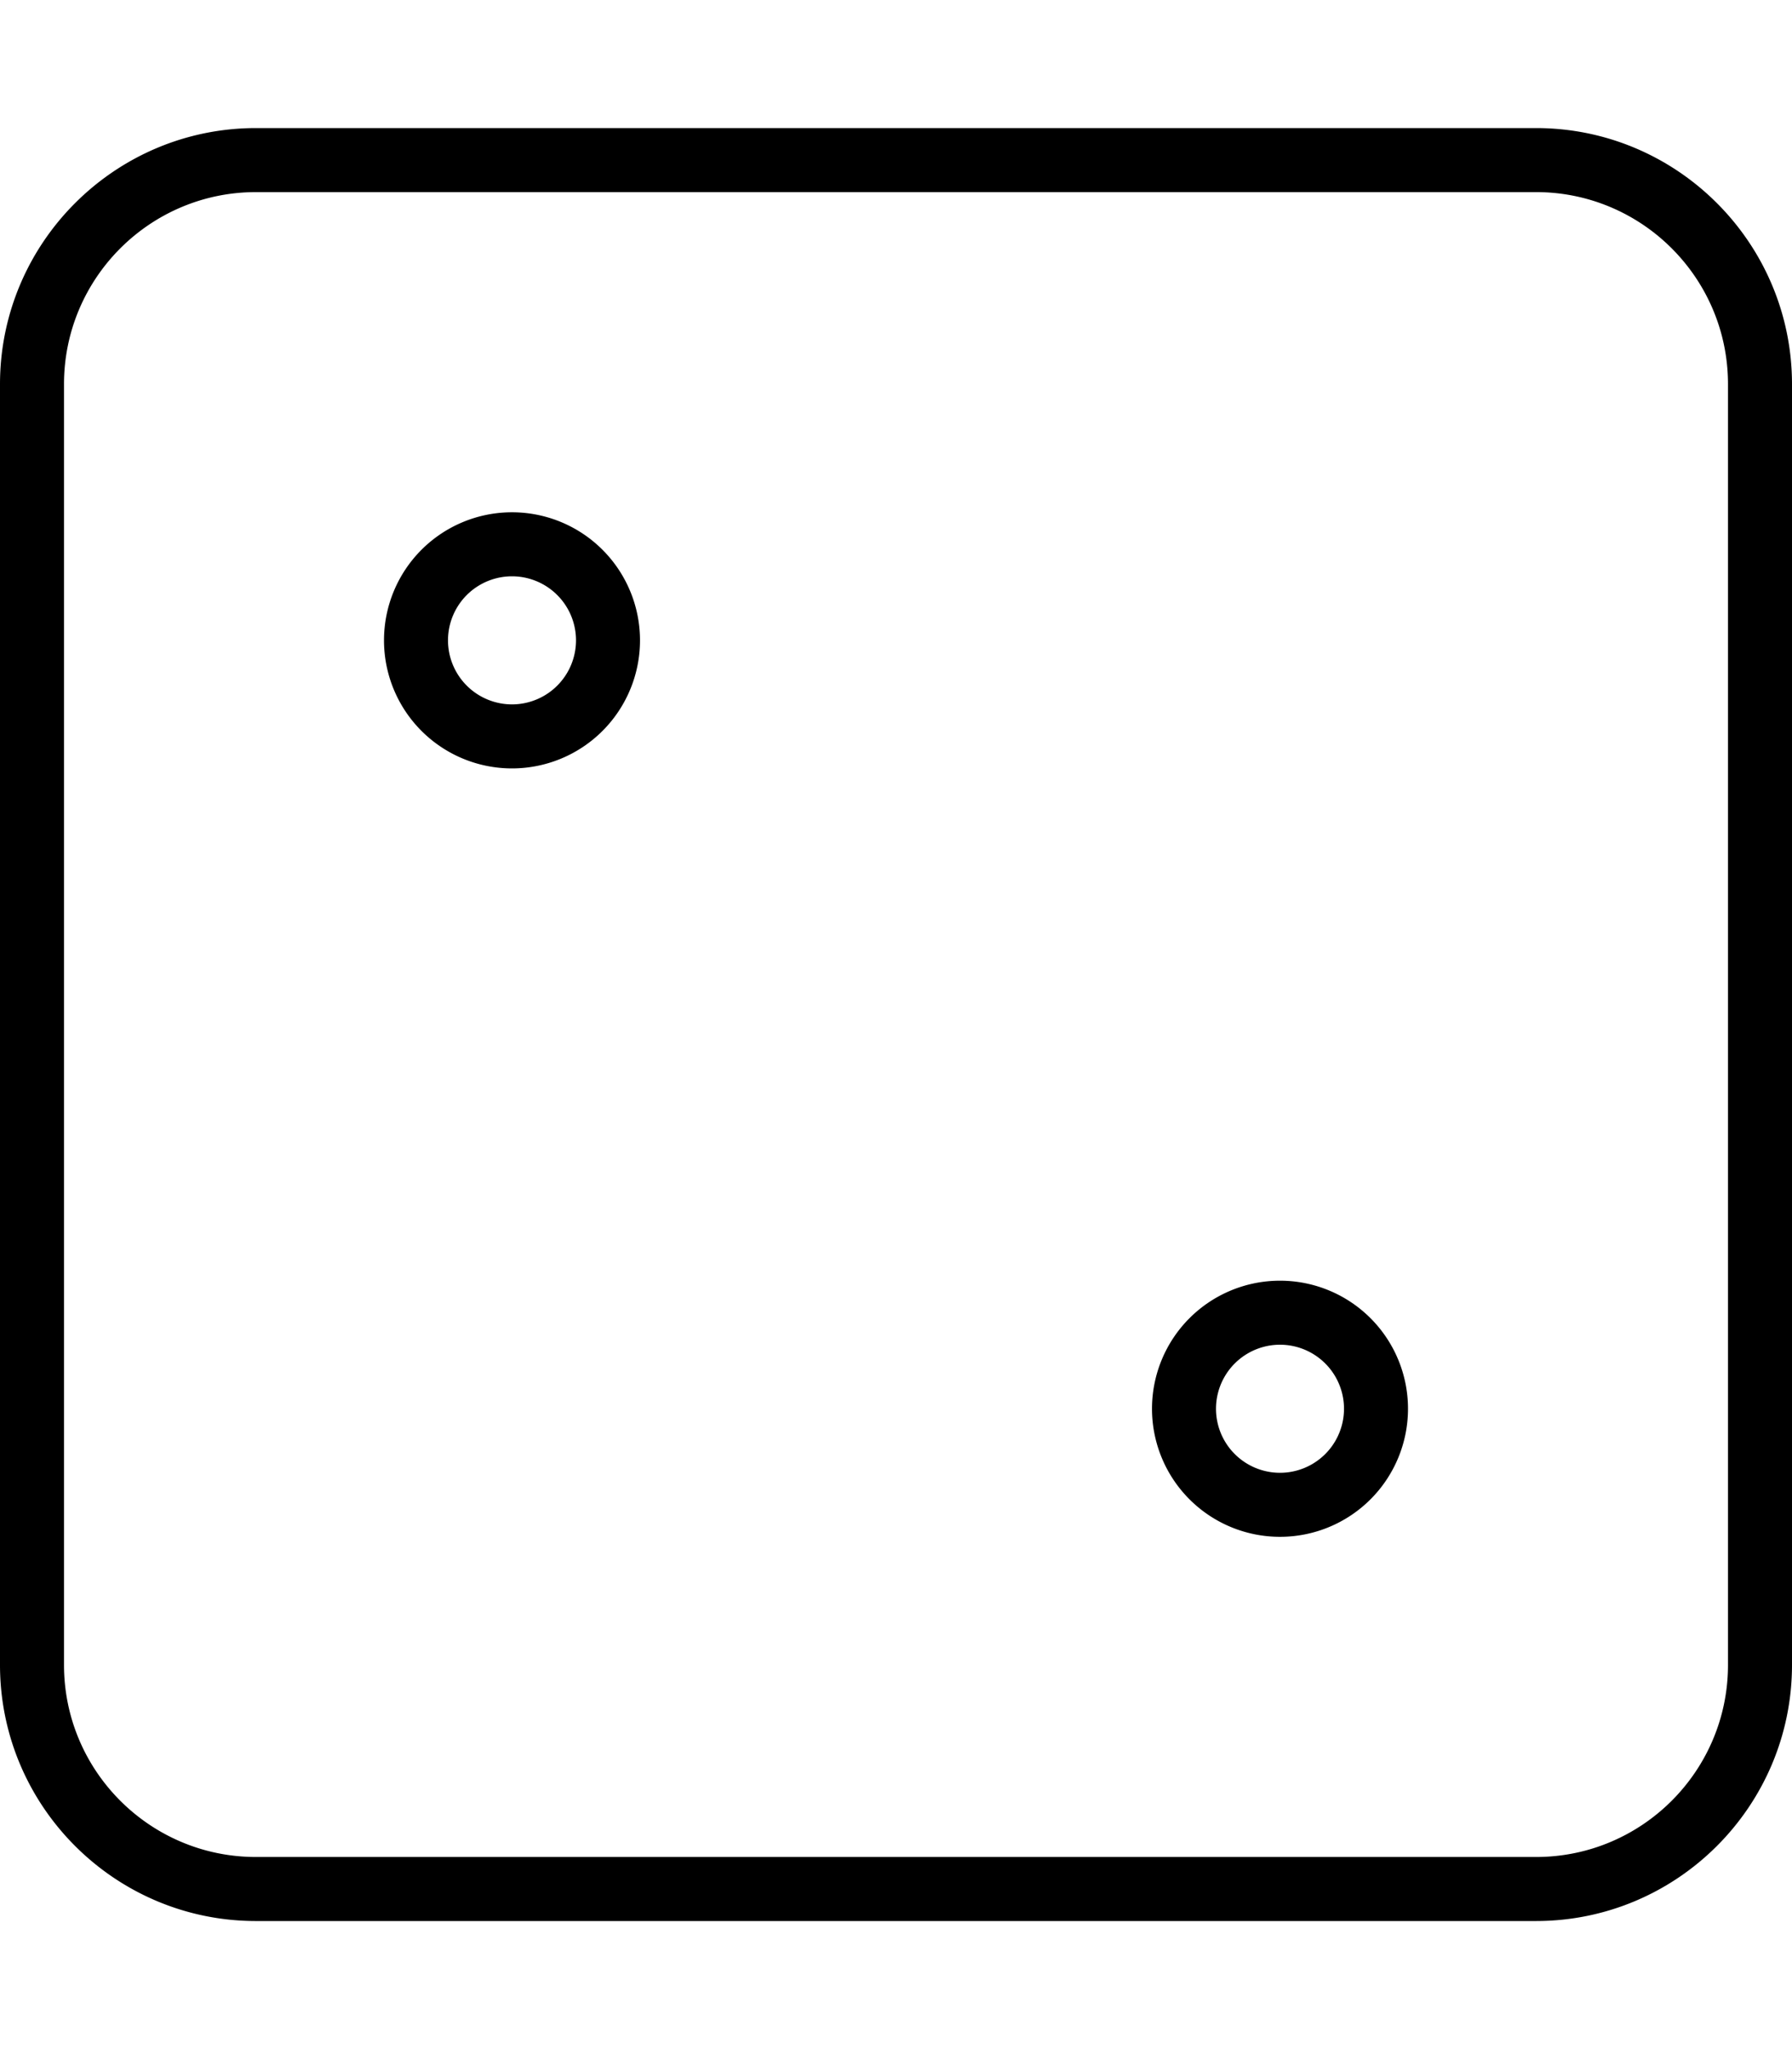 <svg xmlns="http://www.w3.org/2000/svg" viewBox="0 0 448 512"><path d="M384 48c26.5 0 48 21.5 48 48V416c0 26.5-21.5 48-48 48H64c-26.5 0-48-21.5-48-48V96c0-26.5 21.5-48 48-48H384zM64 32C28.7 32 0 60.7 0 96V416c0 35.3 28.7 64 64 64H384c35.3 0 64-28.7 64-64V96c0-35.3-28.7-64-64-64H64zM320 336a16 16 0 1 1 0 32 16 16 0 1 1 0-32zm0 48a32 32 0 1 0 0-64 32 32 0 1 0 0 64zM112 160a16 16 0 1 1 32 0 16 16 0 1 1 -32 0zm48 0a32 32 0 1 0 -64 0 32 32 0 1 0 64 0z"/></svg>